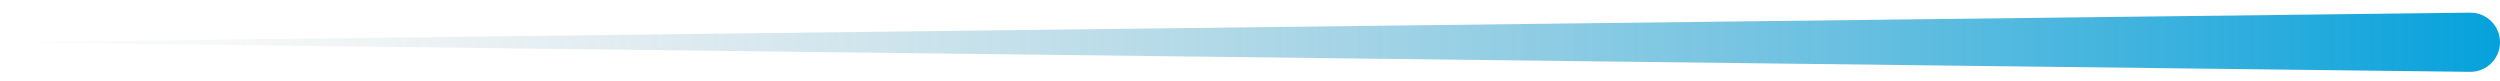 <svg width="124" height="4" viewBox="0 0 124 4" fill="none" xmlns="http://www.w3.org/2000/svg">
<path d="M0 2.096L122.515 0.628C123.332 0.618 124 1.278 124 2.096C124 2.913 123.332 3.573 122.515 3.563L0 2.096Z" fill="url(#paint0_linear_6586_23823)"/>
<defs>
<linearGradient id="paint0_linear_6586_23823" x1="125.5" y1="1.6" x2="-4" y2="1.601" gradientUnits="userSpaceOnUse">
<stop stop-color="#00A0DC"/>
<stop offset="1" stop-color="#C4C4C4" stop-opacity="0"/>
</linearGradient>
</defs>
</svg>
